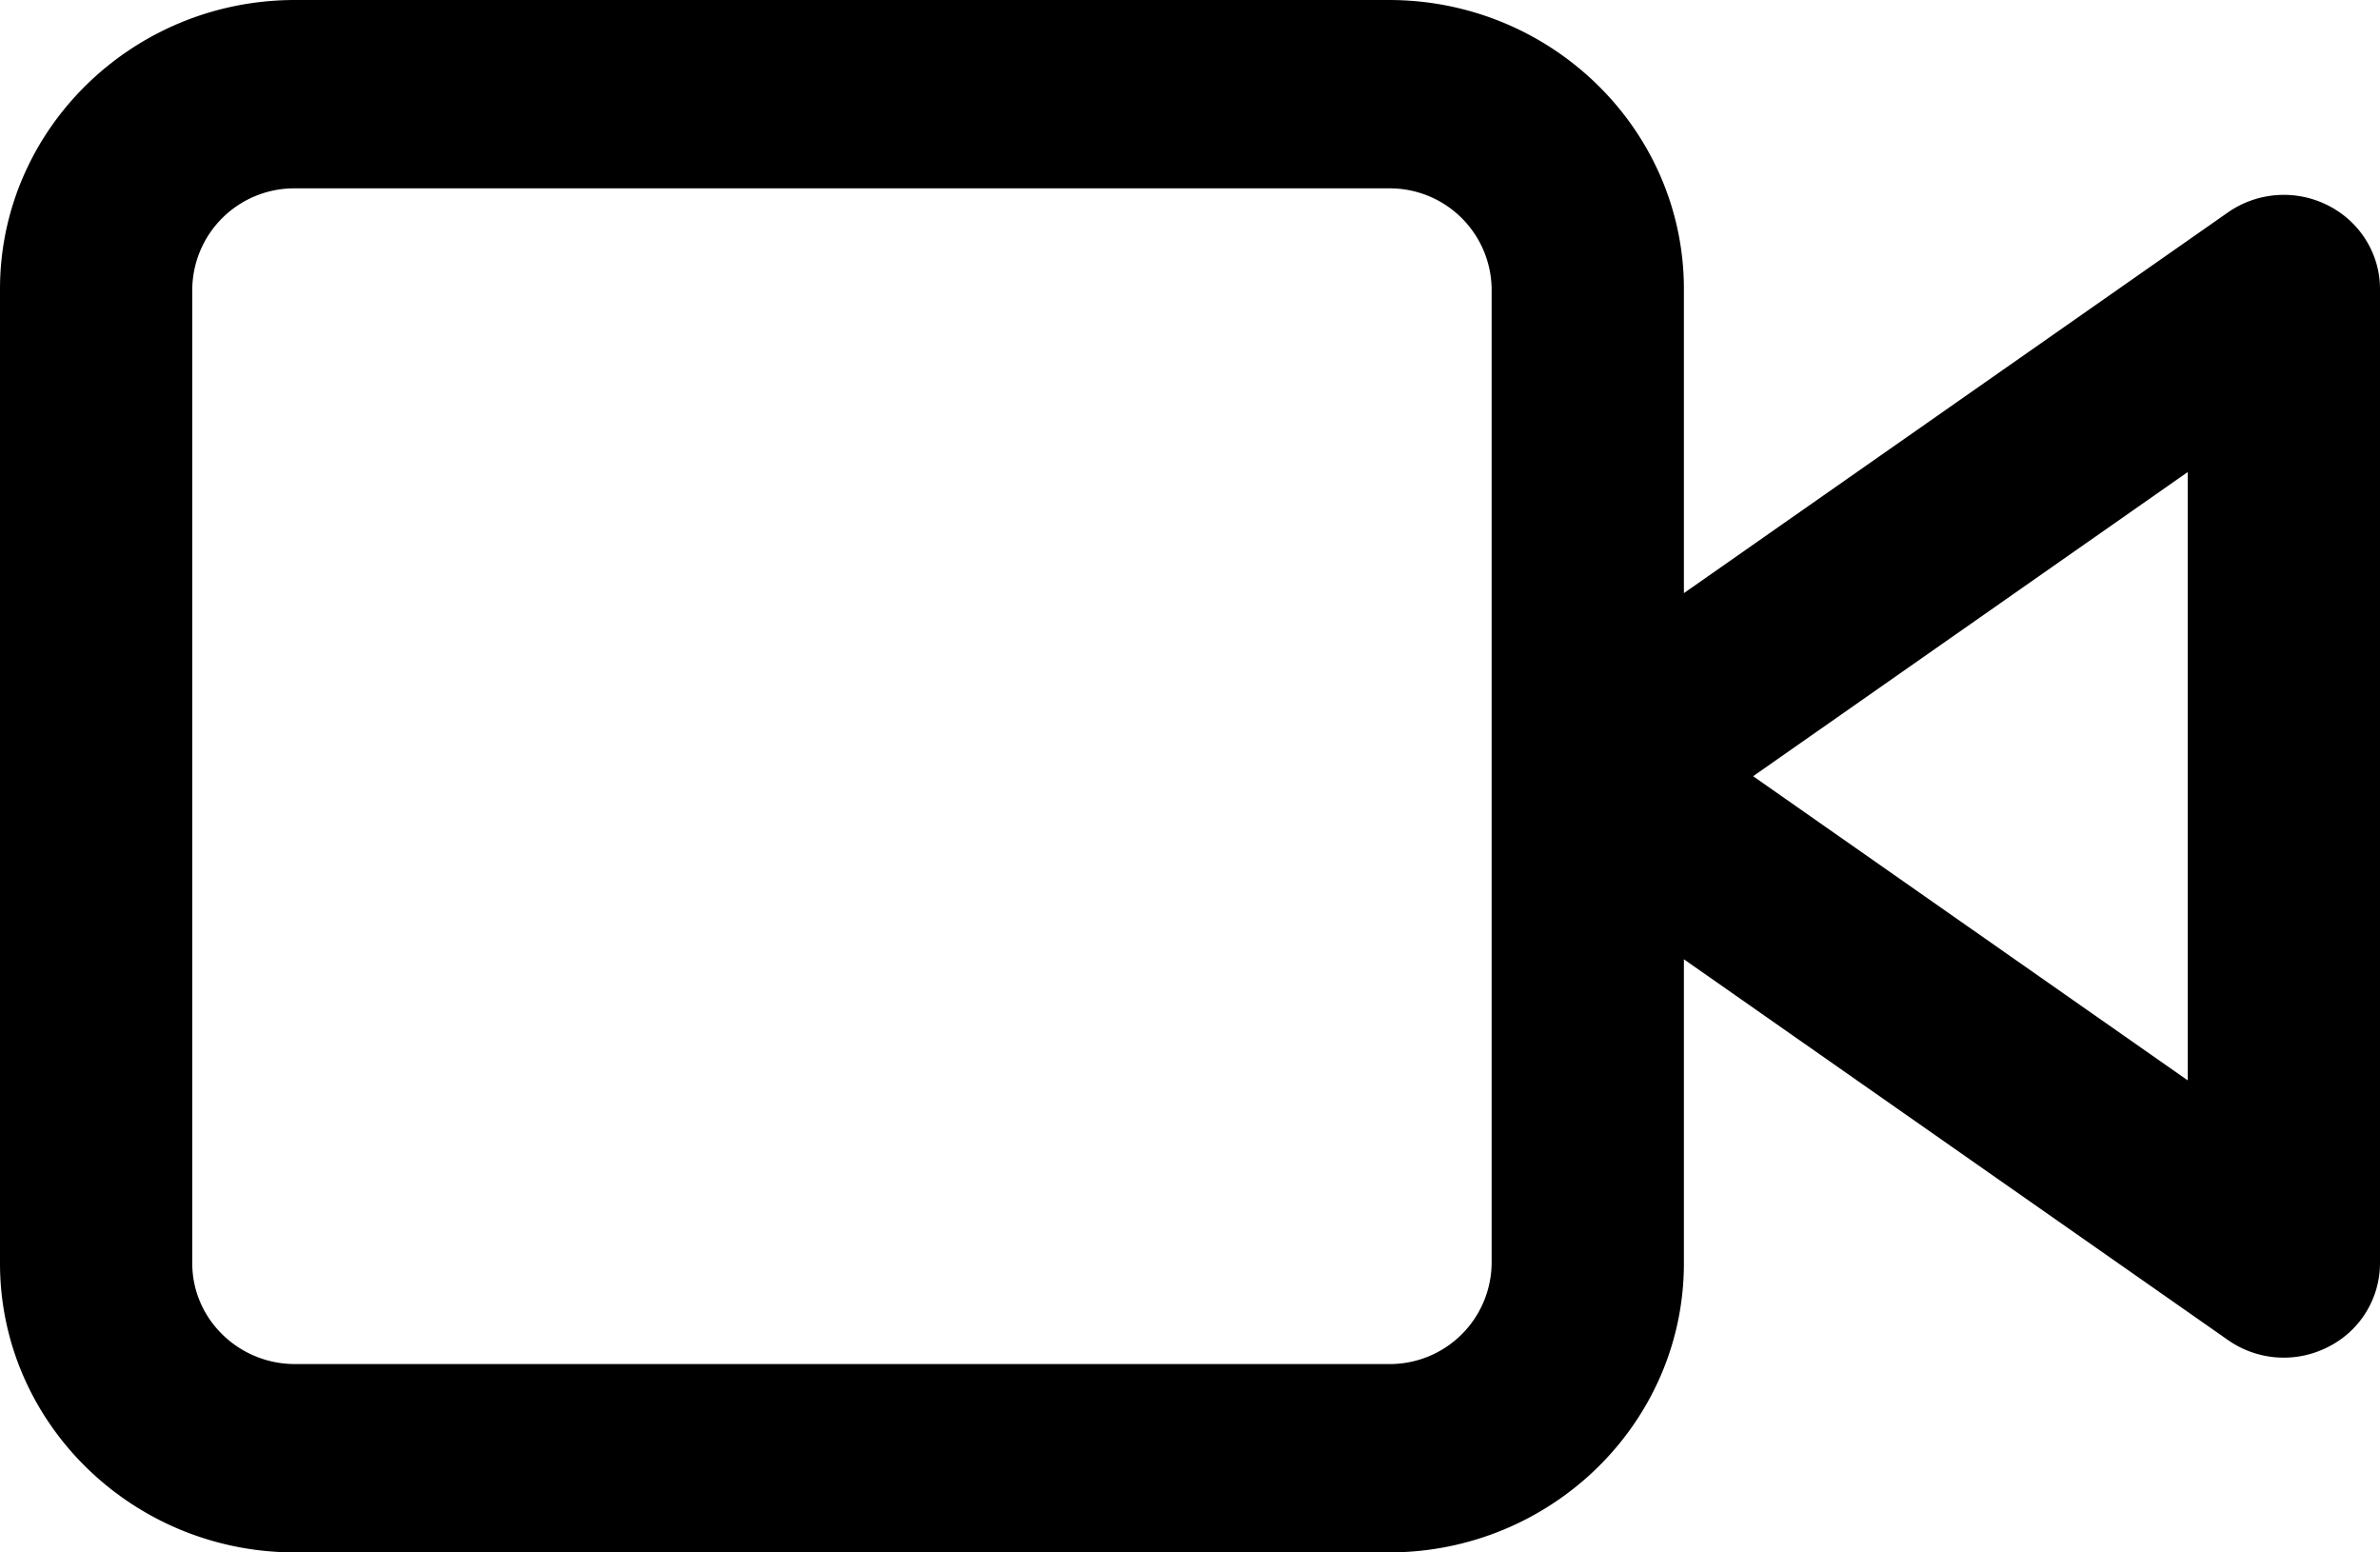 <svg xmlns="http://www.w3.org/2000/svg" width="23" height="15"><path fill-rule="evenodd" d="M22.496 13.016a.939.939 0 0 1-.965-.068l-5.258-3.679v2.938c0 1.54-1.279 2.793-2.851 2.793H2.851C1.279 15 0 13.747 0 12.207V2.793C0 1.253 1.279 0 2.851 0h10.571c1.572 0 2.851 1.253 2.851 2.793v2.938l5.258-3.679a.945.945 0 0 1 .965-.068c.31.156.504.468.504.809v9.414a.907.907 0 0 1-.504.809zM14.415 2.793a.984.984 0 0 0-.993-.973H2.851a.985.985 0 0 0-.993.973v9.414c0 .536.446.973.993.973h10.571a.984.984 0 0 0 .993-.973V2.793zm6.727 1.768l-4.2 2.939 4.2 2.939V4.561z"/></svg>